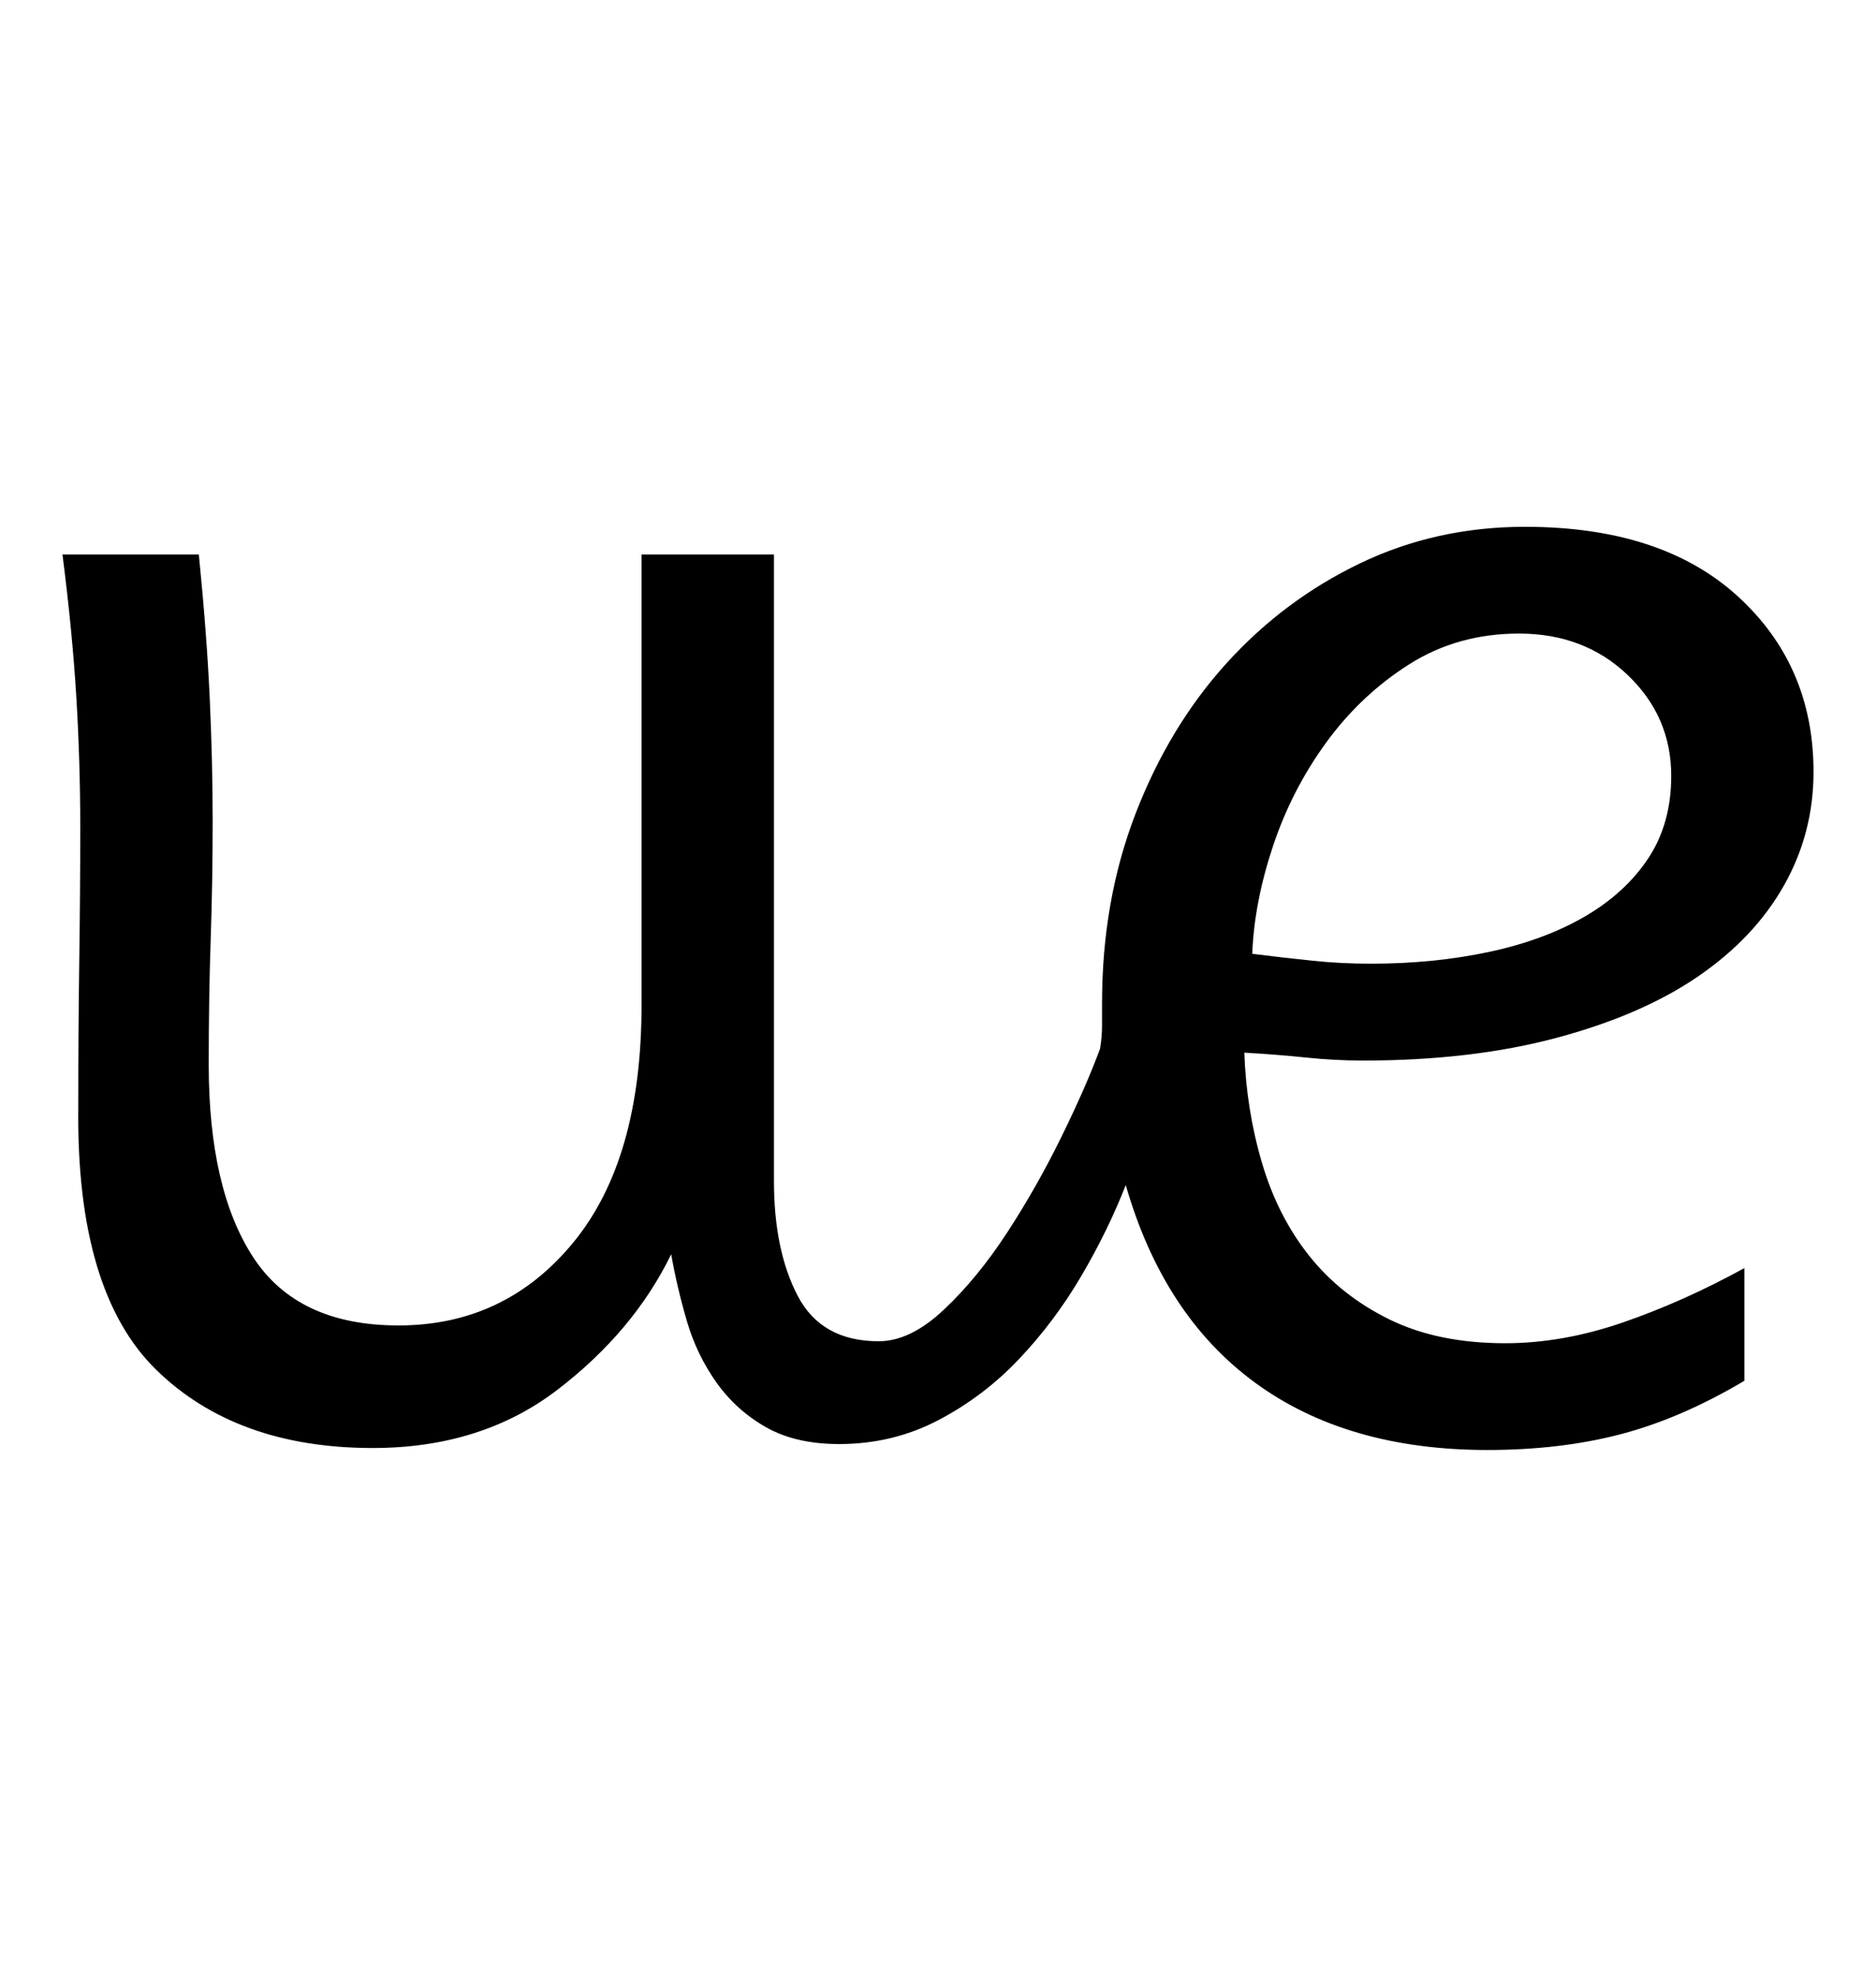 <!-- Generated by IcoMoon.io -->
<svg version="1.1" xmlns="http://www.w3.org/2000/svg" width="972" height="1024" viewBox="0 0 972 1024">
<title></title>
<g id="icomoon-ignore">
</g>
<path d="M939.632 399.872q0 31.744-15.36 58.88t-44.544 47.104-73.216 31.744-100.352 11.776q-14.336 0-29.184-1.536t-32.256-2.56q1.024 29.696 9.216 57.344t24.576 48.128 41.472 32.768 59.904 12.288q29.696 0 60.928-10.752t62.976-28.16v58.368q-32.768 19.456-64 27.648t-69.12 8.192q-72.704 0-120.32-34.816t-67.072-102.4q-9.216 23.552-23.040 47.104t-32.256 43.008-41.984 31.744-51.2 12.288q-22.528 0-37.888-8.704t-25.6-23.040-15.36-31.744-8.192-34.816q-19.456 39.936-58.88 70.144t-95.744 30.208q-70.656 0-112.128-40.448t-40.448-135.68q0-40.96 0.512-76.288t0.512-69.12-2.048-67.584-7.168-73.728h70.656q4.096 40.96 5.632 74.24t1.536 64-1.024 60.928-1.024 65.024q0 64.512 23.040 99.84t75.264 35.328q55.296 0 90.624-43.008t35.328-122.88v-233.472h68.608v324.608q0 35.84 12.288 59.392t41.984 23.552q16.384 0 33.792-16.384t32.768-39.936 28.16-49.664 19.968-45.568q1.024-6.144 1.024-11.776v-11.776q0-53.248 17.408-98.304t47.104-77.824 69.12-51.712 85.504-18.944q70.656 0 110.080 35.84t39.424 91.136zM865.904 401.92q0-30.72-22.528-52.224t-56.32-21.504q-31.744 0-56.832 15.872t-43.008 40.448-27.648 53.76-10.752 55.808q16.384 2.048 31.232 3.584t30.208 1.536q32.768 0 61.44-6.144t49.664-18.432 32.768-30.208 11.776-42.496z"></path>
</svg>
